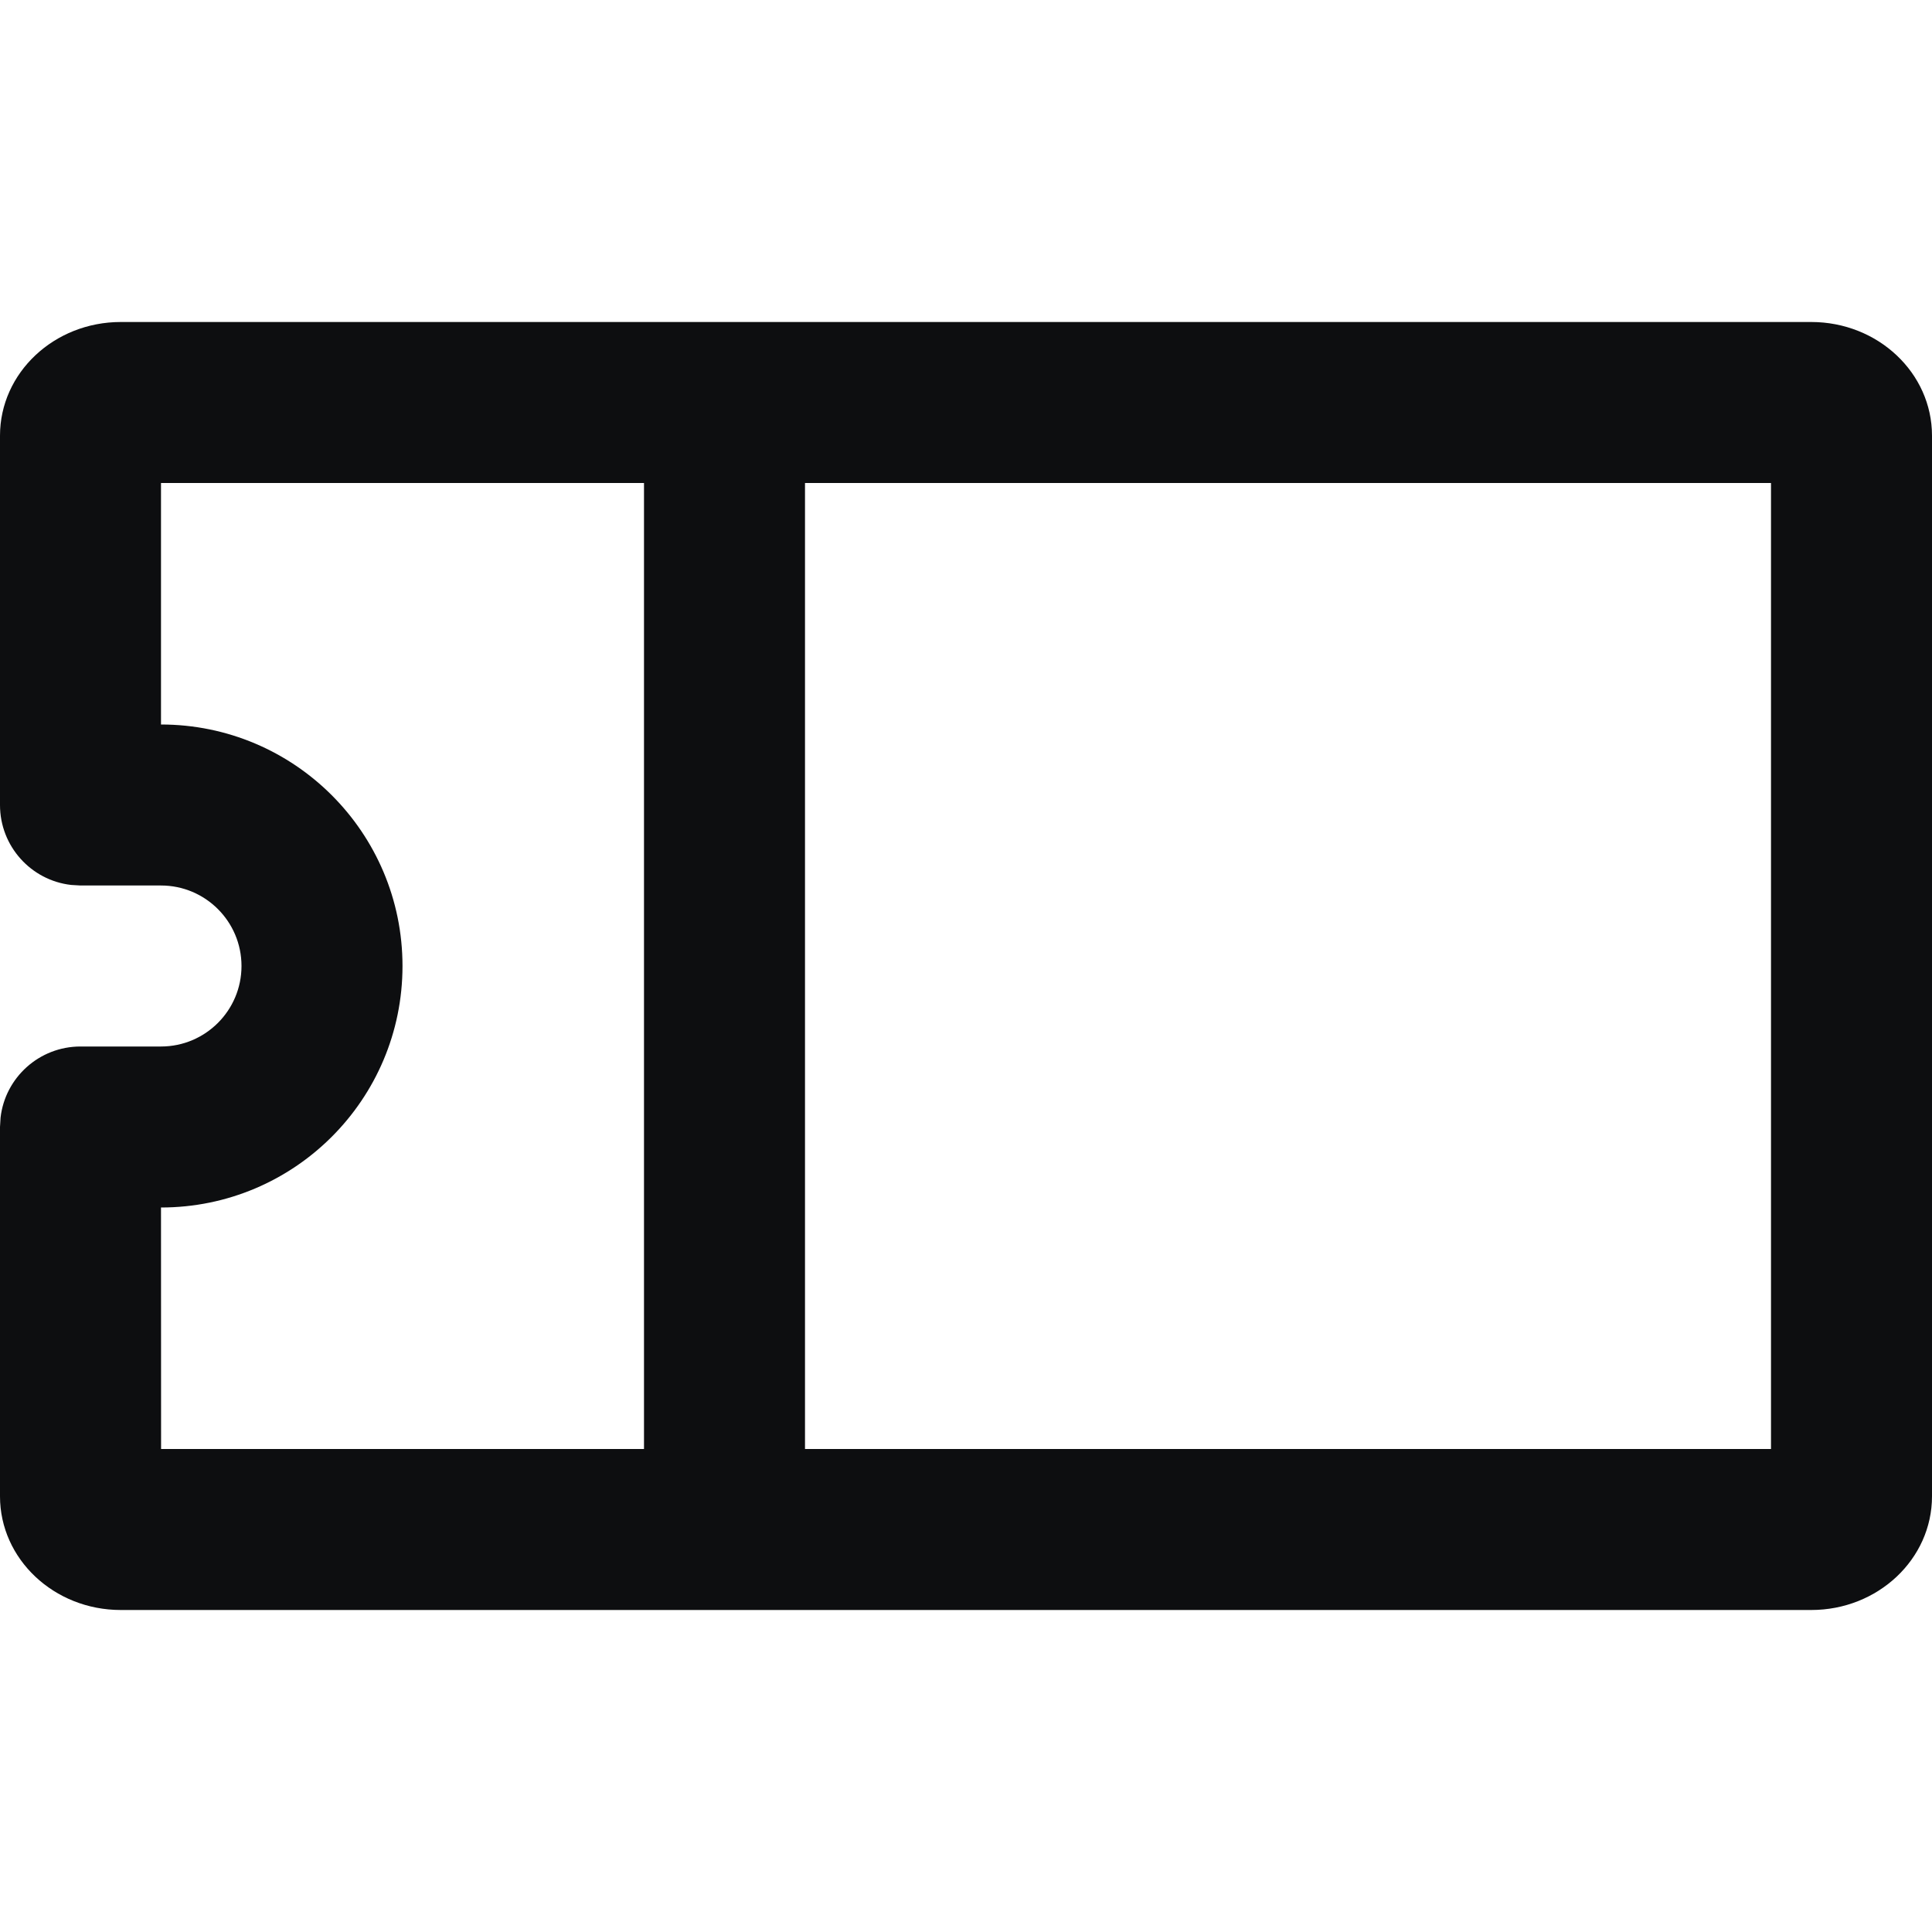 <?xml version="1.0" encoding="UTF-8"?>
<svg width="24px" height="24px" viewBox="0 0 24 24" version="1.1" xmlns="http://www.w3.org/2000/svg" xmlns:xlink="http://www.w3.org/1999/xlink">
    <title>sailing-ticket</title>
    <g id="sailing-ticket" stroke="none" stroke-width="1" fill="none" fill-rule="evenodd">
        <path d="M22.5,4 C23.328,4 24,4.632 24,5.412 L24,18.588 C24,19.368 23.328,20 22.5,20 L1.5,20 C0.672,20 0,19.368 0,18.588 L0,14 L0.007,13.883 C0.064,13.386 0.487,13 1,13 L2,13 C2.552,13 3,12.552 3,12 C3,11.448 2.552,11 2,11 L1,11 L0.883,10.993 C0.386,10.936 0,10.513 0,10 L0,5.412 C0,4.632 0.672,4 1.5,4 L22.5,4 Z M8,6 L2,6 L2,9 C3.657,9 5,10.343 5,12 C5,13.657 3.657,15 2,15 L2.001,18 L8,18 L8,6 Z M22,6 L10,6 L10,18 L22,18 L22,6 Z" id="Shape" fill="#0D0E10" fill-rule="nonzero"></path>
    </g>
</svg>